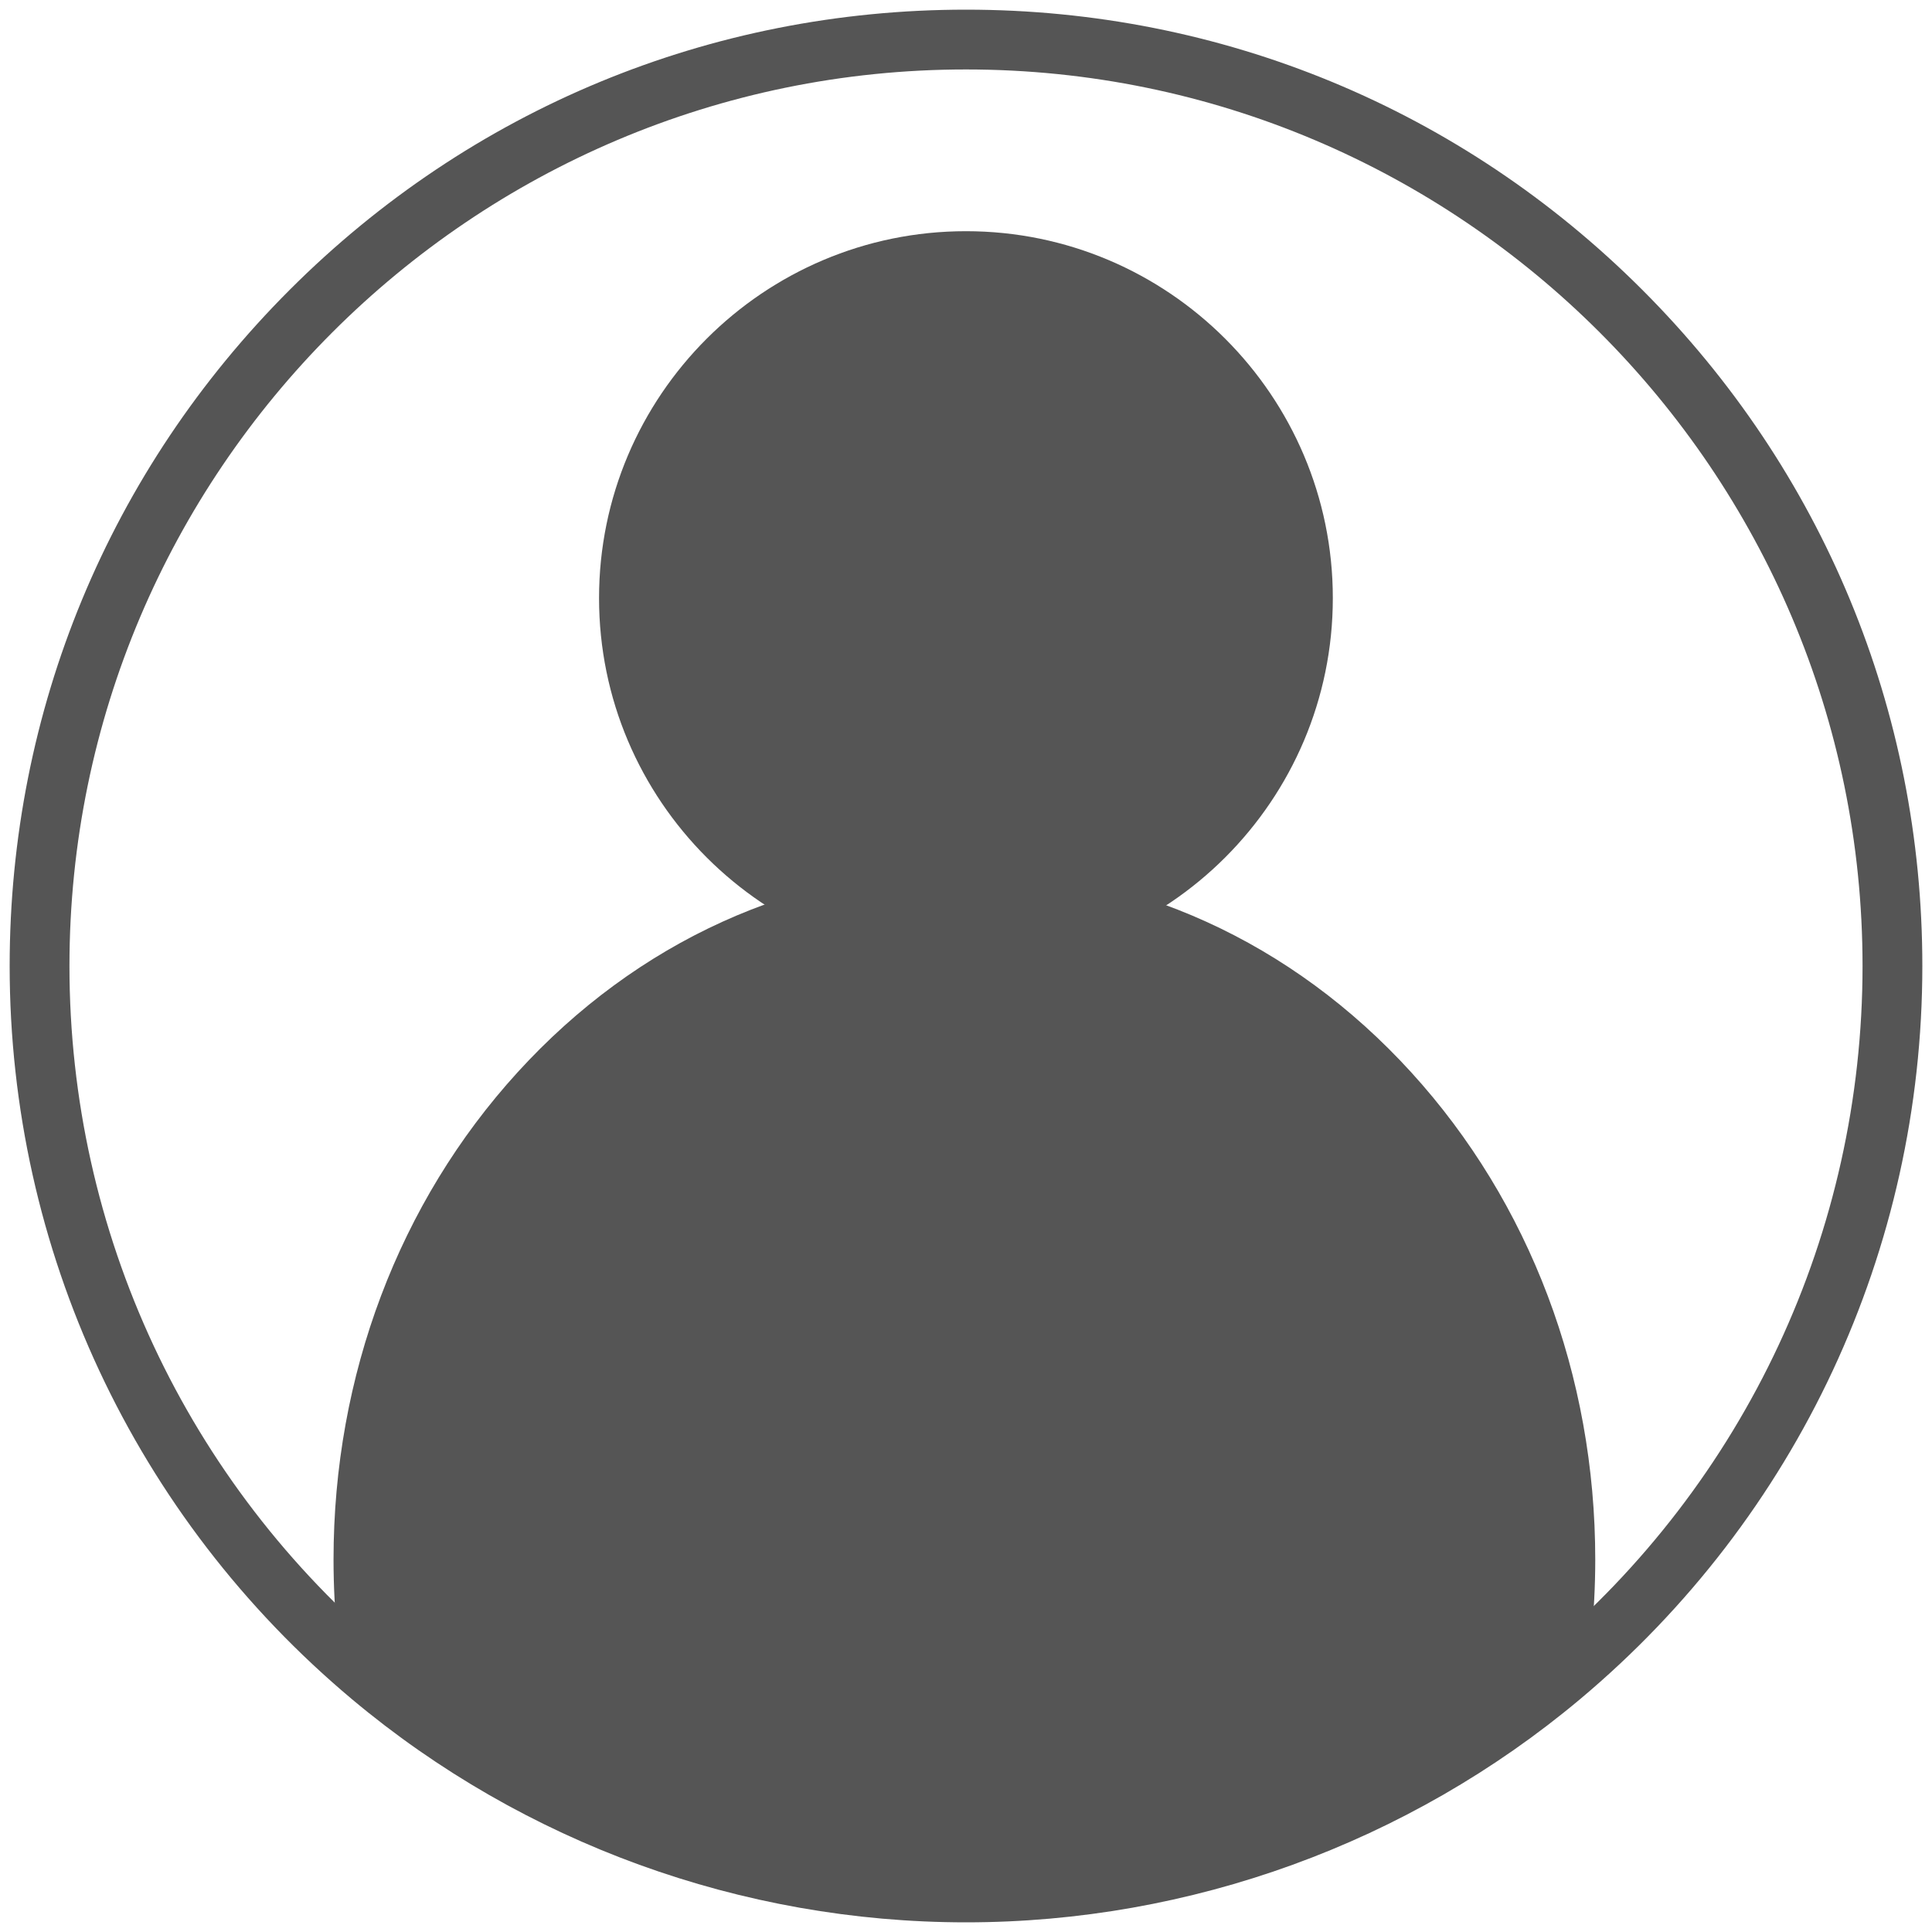 <?xml version="1.0" encoding="utf-8"?>
<!-- Generator: Adobe Illustrator 26.0.0, SVG Export Plug-In . SVG Version: 6.00 Build 0)  -->
<svg version="1.1" id="Layer_1" xmlns="http://www.w3.org/2000/svg" xmlns:xlink="http://www.w3.org/1999/xlink" x="0px" y="0px"
	 viewBox="0 0 600 600" style="enable-background:new 0 0 600 600;" xml:space="preserve">
<style type="text/css">
	.st0{fill:#555555;}
</style>
<g>
	<g>
		<circle class="st0" cx="299.98" cy="185.74" r="105.32"/>
		<path class="st0" d="M299.98,299.68c-62.83,0-113.94-51.11-113.94-113.94S237.15,71.8,299.98,71.8
			c62.83,0,113.94,51.11,113.94,113.94S362.8,299.68,299.98,299.68z M299.98,89.04c-53.32,0-96.7,43.38-96.7,96.7
			s43.38,96.7,96.7,96.7s96.7-43.38,96.7-96.7S353.3,89.04,299.98,89.04z"/>
	</g>
	<g>
		<path class="st0" d="M485.73,484.33c0,8.01-0.42,15.9-1.24,23.67c-50.06,43.1-114.57,69.05-184.99,69.05S164.56,551.09,114.51,508
			c-0.81-7.77-1.24-15.66-1.24-23.67c0-112.87,83.38-204.37,186.23-204.37S485.73,371.45,485.73,484.33z"/>
		<path class="st0" d="M299.5,587c-69.85,0-137.76-25.35-191.22-71.37l-2.99-2.58l-0.42-3.99c-0.86-8.18-1.29-16.5-1.29-24.73
			c0-57.13,20.3-110.87,57.16-151.32C197.77,292.38,247.05,270,299.5,270s101.73,22.38,138.76,63.01
			c36.86,40.45,57.16,94.19,57.16,151.32c0,8.23-0.43,16.55-1.29,24.73l-0.42,3.99l-2.99,2.58C437.26,561.65,369.35,587,299.5,587z
			 M123.76,502.94c49.5,41.4,111.74,64.15,175.74,64.15c63.99,0,126.24-22.75,175.74-64.15c0.53-6.18,0.8-12.42,0.8-18.61
			c0-107.2-79.19-194.42-176.54-194.42s-176.54,87.21-176.54,194.42C122.96,490.52,123.23,496.76,123.76,502.94z"/>
	</g>
	<g>
		<path class="st0" d="M300,597c-69.64,0-137.35-24.6-190.65-69.26C41.76,471.11,3,388.1,3,300c0-79.33,30.89-153.92,86.99-210.01
			C146.08,33.89,220.67,3,300,3c79.33,0,153.92,30.89,210.01,86.99C566.11,146.08,597,220.67,597,300
			c0,88.1-38.76,171.11-106.35,227.74C437.35,572.4,369.64,597,300,597z M300,21.57C146.48,21.57,21.57,146.48,21.57,300
			c0,82.59,36.34,160.41,99.71,213.5c49.96,41.87,113.43,64.92,178.72,64.92c65.29,0,128.76-23.06,178.72-64.92
			c63.37-53.1,99.71-130.92,99.71-213.5C578.43,146.48,453.53,21.57,300,21.57z"/>
	</g>
</g>
</svg>
